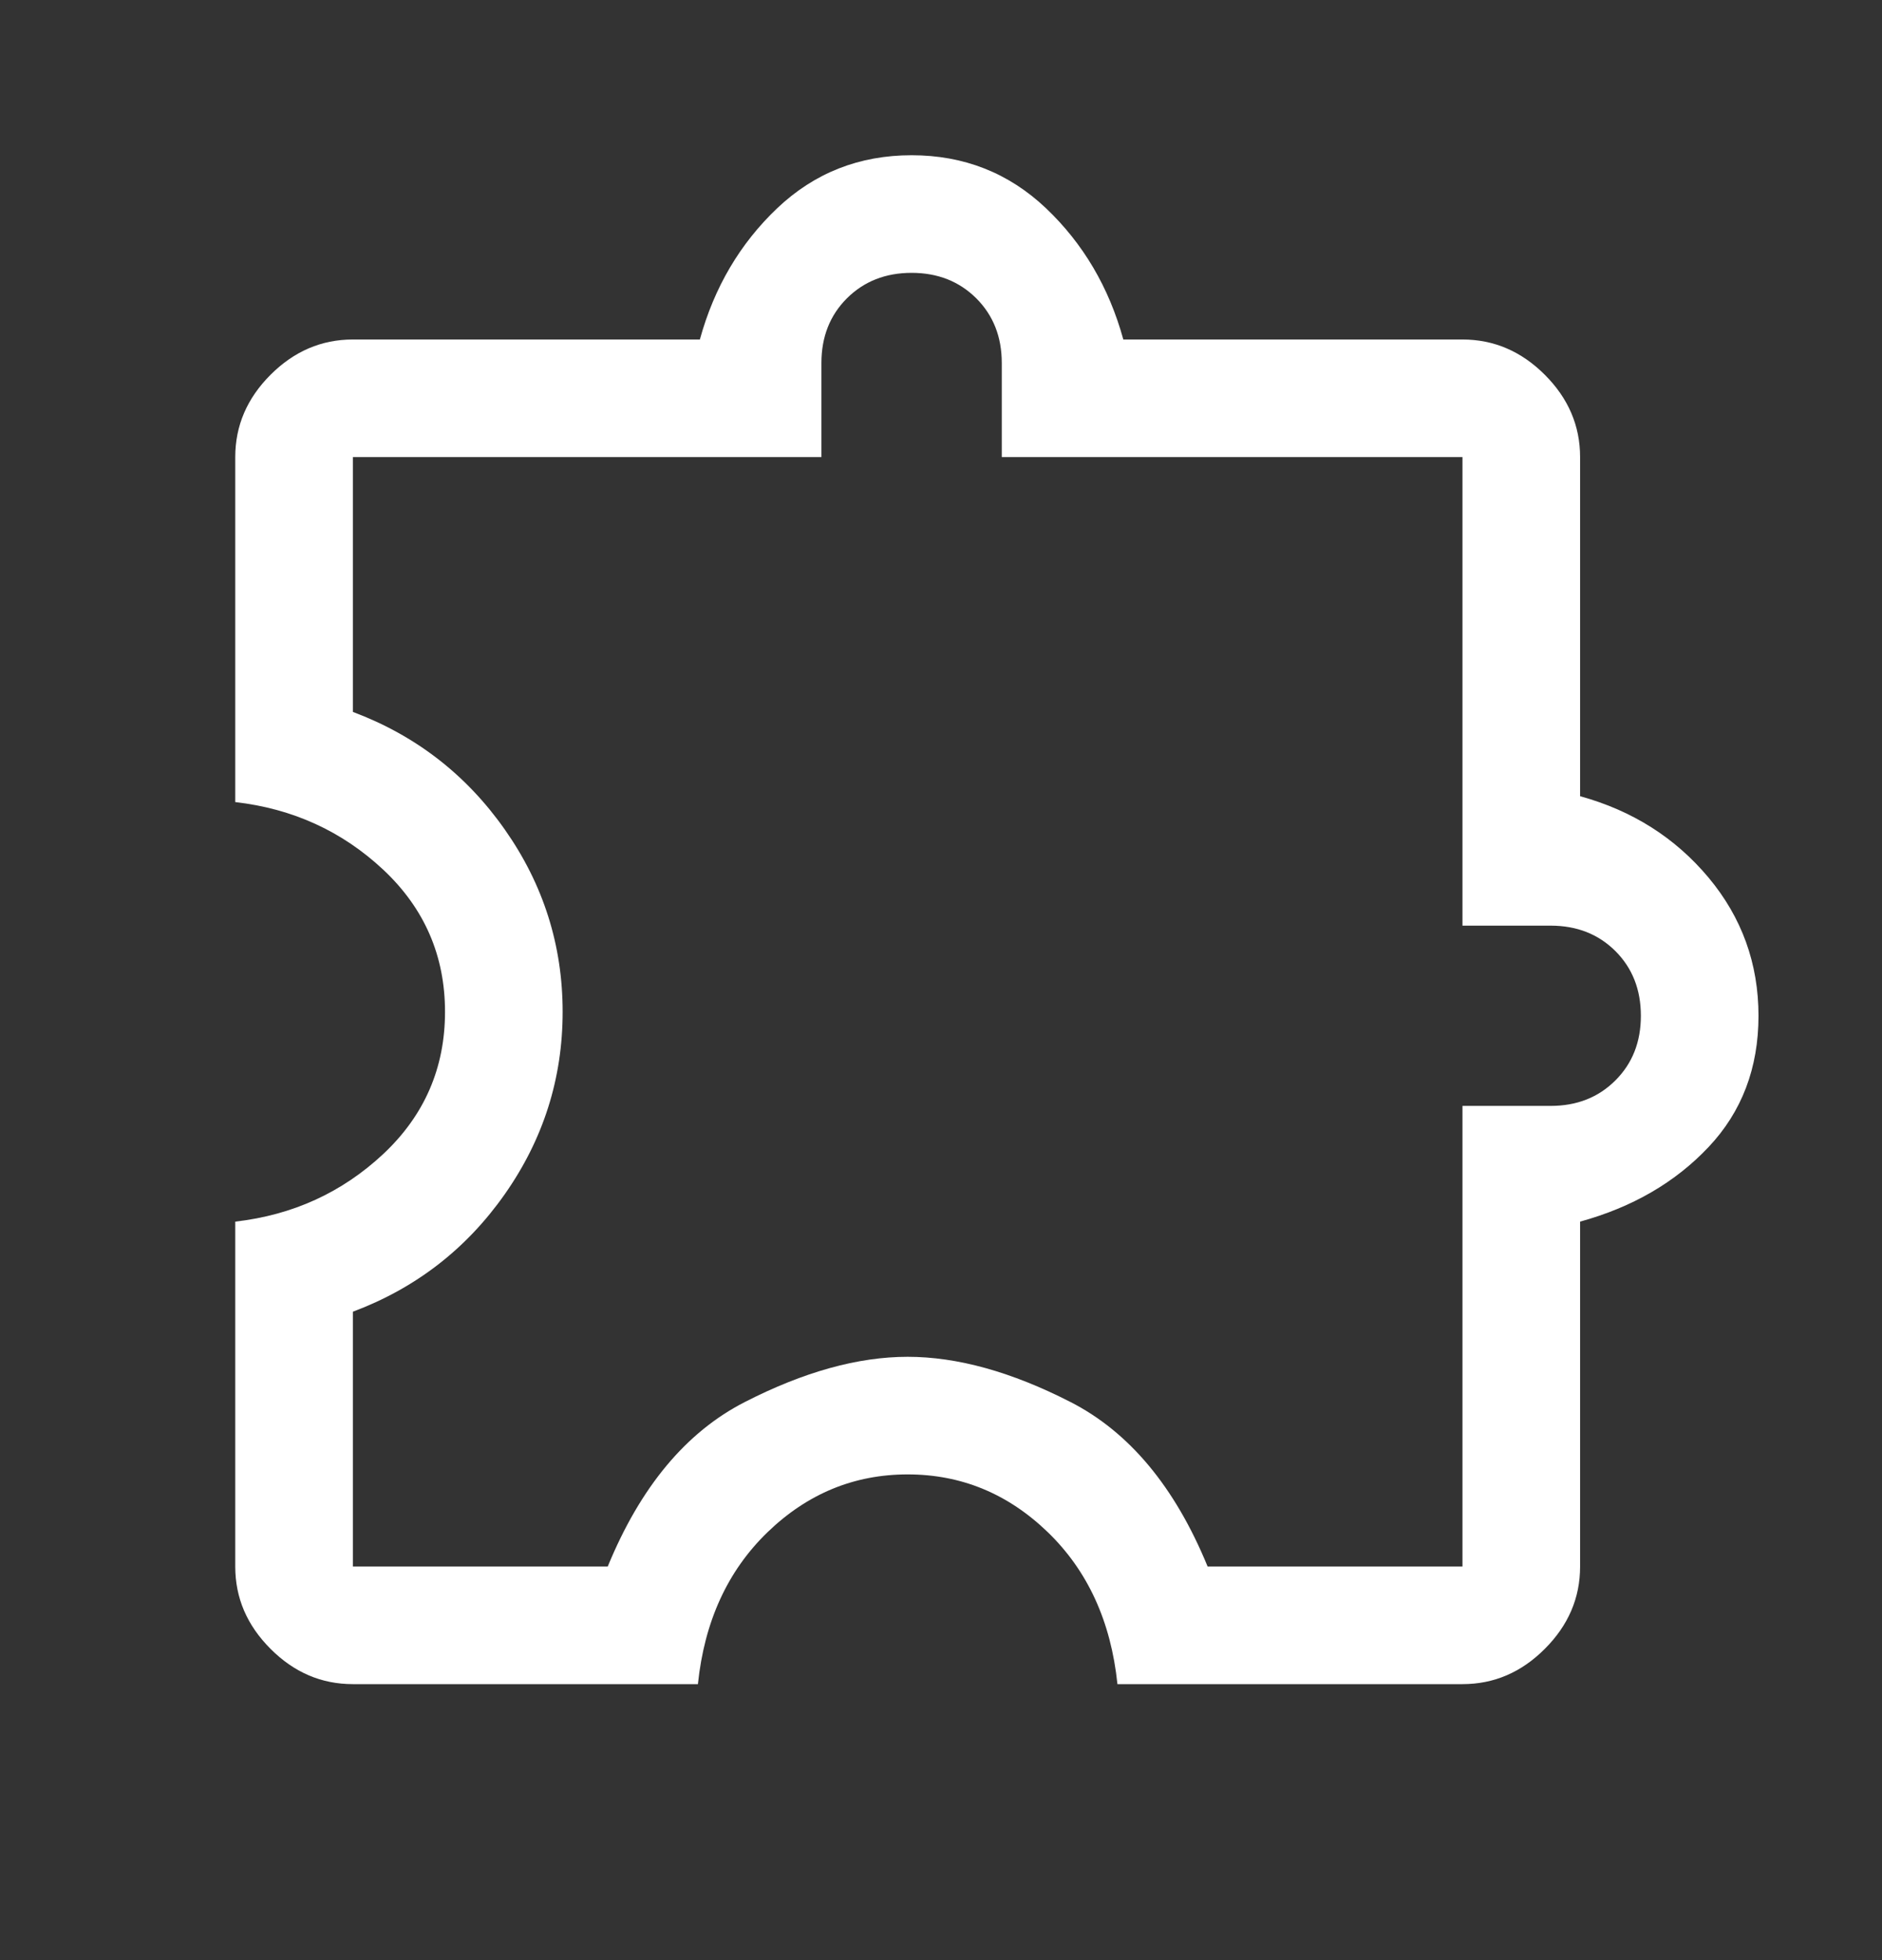 <svg width="24" height="25" viewBox="0 0 24 25" fill="none" xmlns="http://www.w3.org/2000/svg">
<rect x="0" y="0" width="24" height="25" fill="#333333" stroke="none"/>
<path d="M8.9 21.48H4.5C4.1 21.48 3.75 21.331 3.45 21.03C3.15 20.73 3 20.381 3 19.98V15.581C3.733 15.497 4.362 15.21 4.888 14.718C5.412 14.226 5.675 13.622 5.675 12.905C5.675 12.189 5.412 11.585 4.888 11.093C4.362 10.601 3.733 10.314 3 10.23V5.83C3 5.43 3.15 5.08 3.45 4.78C3.75 4.48 4.1 4.33 4.5 4.33H8.925C9.108 3.664 9.438 3.105 9.912 2.655C10.387 2.205 10.958 1.98 11.625 1.98C12.292 1.98 12.863 2.205 13.338 2.655C13.812 3.105 14.142 3.664 14.325 4.33H18.65C19.05 4.33 19.4 4.48 19.7 4.78C20 5.08 20.15 5.43 20.15 5.83V10.155C20.817 10.339 21.363 10.685 21.788 11.193C22.212 11.701 22.425 12.289 22.425 12.956C22.425 13.622 22.212 14.181 21.788 14.63C21.363 15.081 20.817 15.397 20.15 15.581V19.98C20.15 20.381 20 20.73 19.7 21.03C19.4 21.331 19.05 21.48 18.65 21.48H14.25C14.167 20.68 13.871 20.035 13.363 19.543C12.854 19.051 12.258 18.805 11.575 18.805C10.892 18.805 10.296 19.051 9.787 19.543C9.279 20.035 8.983 20.68 8.9 21.48ZM4.5 19.98H7.75C8.167 18.964 8.75 18.264 9.5 17.881C10.25 17.497 10.942 17.305 11.575 17.305C12.208 17.305 12.9 17.497 13.65 17.881C14.4 18.264 14.983 18.964 15.4 19.98H18.65V14.105H19.775C20.108 14.105 20.383 13.997 20.6 13.78C20.817 13.564 20.925 13.289 20.925 12.956C20.925 12.622 20.817 12.347 20.6 12.13C20.383 11.914 20.108 11.806 19.775 11.806H18.65V5.83H12.775V4.63C12.775 4.297 12.667 4.022 12.45 3.805C12.233 3.589 11.958 3.48 11.625 3.48C11.292 3.48 11.017 3.589 10.8 3.805C10.583 4.022 10.475 4.297 10.475 4.63V5.83H4.5V9.08C5.3 9.38 5.946 9.88 6.438 10.581C6.929 11.28 7.175 12.056 7.175 12.905C7.175 13.755 6.929 14.53 6.438 15.23C5.946 15.931 5.3 16.43 4.5 16.73V19.98Z" fill="white"/>
</svg>

